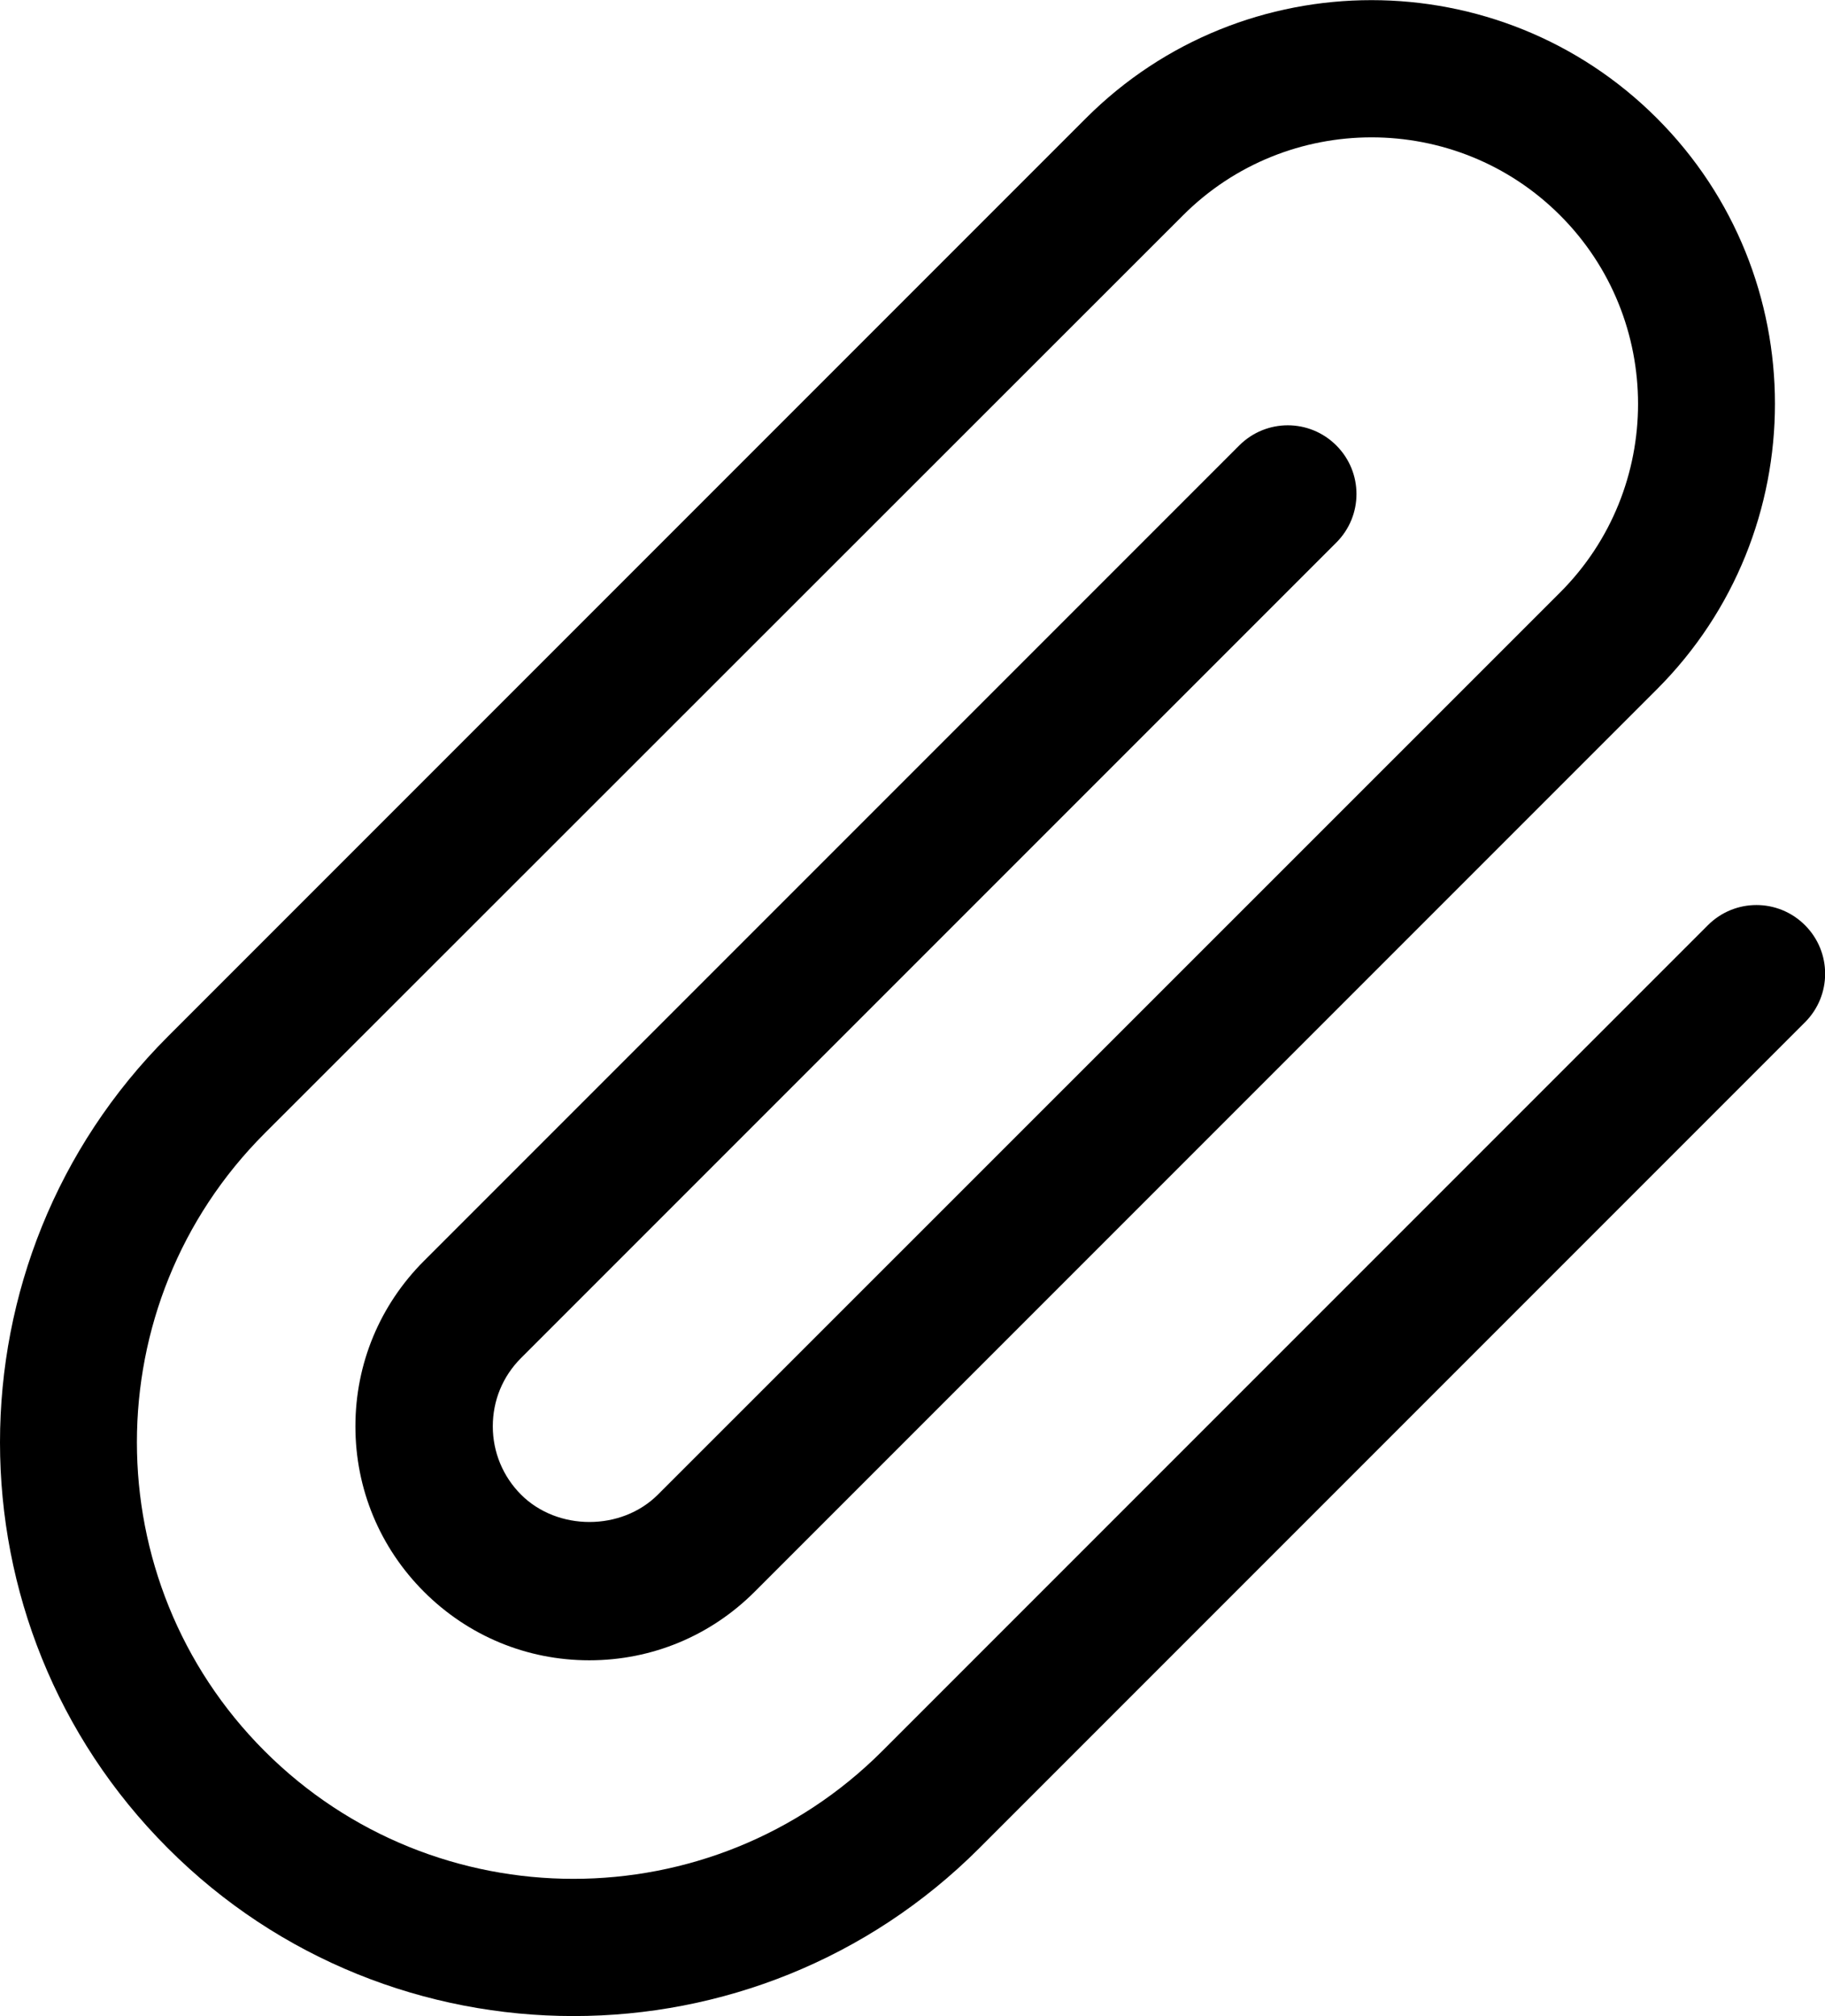 <?xml version="1.0" encoding="UTF-8"?>
<svg id="Layer_2" data-name="Layer 2" xmlns="http://www.w3.org/2000/svg" viewBox="0 0 66.55 73.5">
  <g id="Layer_1-2" data-name="Layer 1">
    <path d="M20.91,73.5c-5.36,0-10.72-2.04-14.79-6.12-8.16-8.16-8.16-21.43,0-29.59L39.6,4.31c5.74-5.74,15.08-5.74,20.82,0,5.74,5.74,5.74,15.08,0,20.82L27.52,58.03c-1.61,1.61-3.75,2.5-6.03,2.5s-4.42-.89-6.03-2.5c-1.61-1.61-2.5-3.75-2.5-6.03s.89-4.42,2.5-6.03l29.73-29.73c.98-.98,2.56-.98,3.54,0,.98.98.98,2.56,0,3.54l-29.73,29.73c-.67.67-1.03,1.55-1.03,2.49s.37,1.83,1.03,2.49c1.33,1.33,3.66,1.33,4.99,0L56.89,21.6c3.79-3.79,3.79-9.96,0-13.75-3.79-3.79-9.96-3.79-13.75,0L9.65,41.32c-6.21,6.21-6.21,16.31,0,22.52,6.21,6.21,16.31,6.21,22.52,0l30.11-30.11c.98-.98,2.56-.98,3.54,0,.98.98.98,2.56,0,3.54l-30.11,30.11c-4.08,4.08-9.44,6.12-14.79,6.12Z"/>
  </g>
</svg>